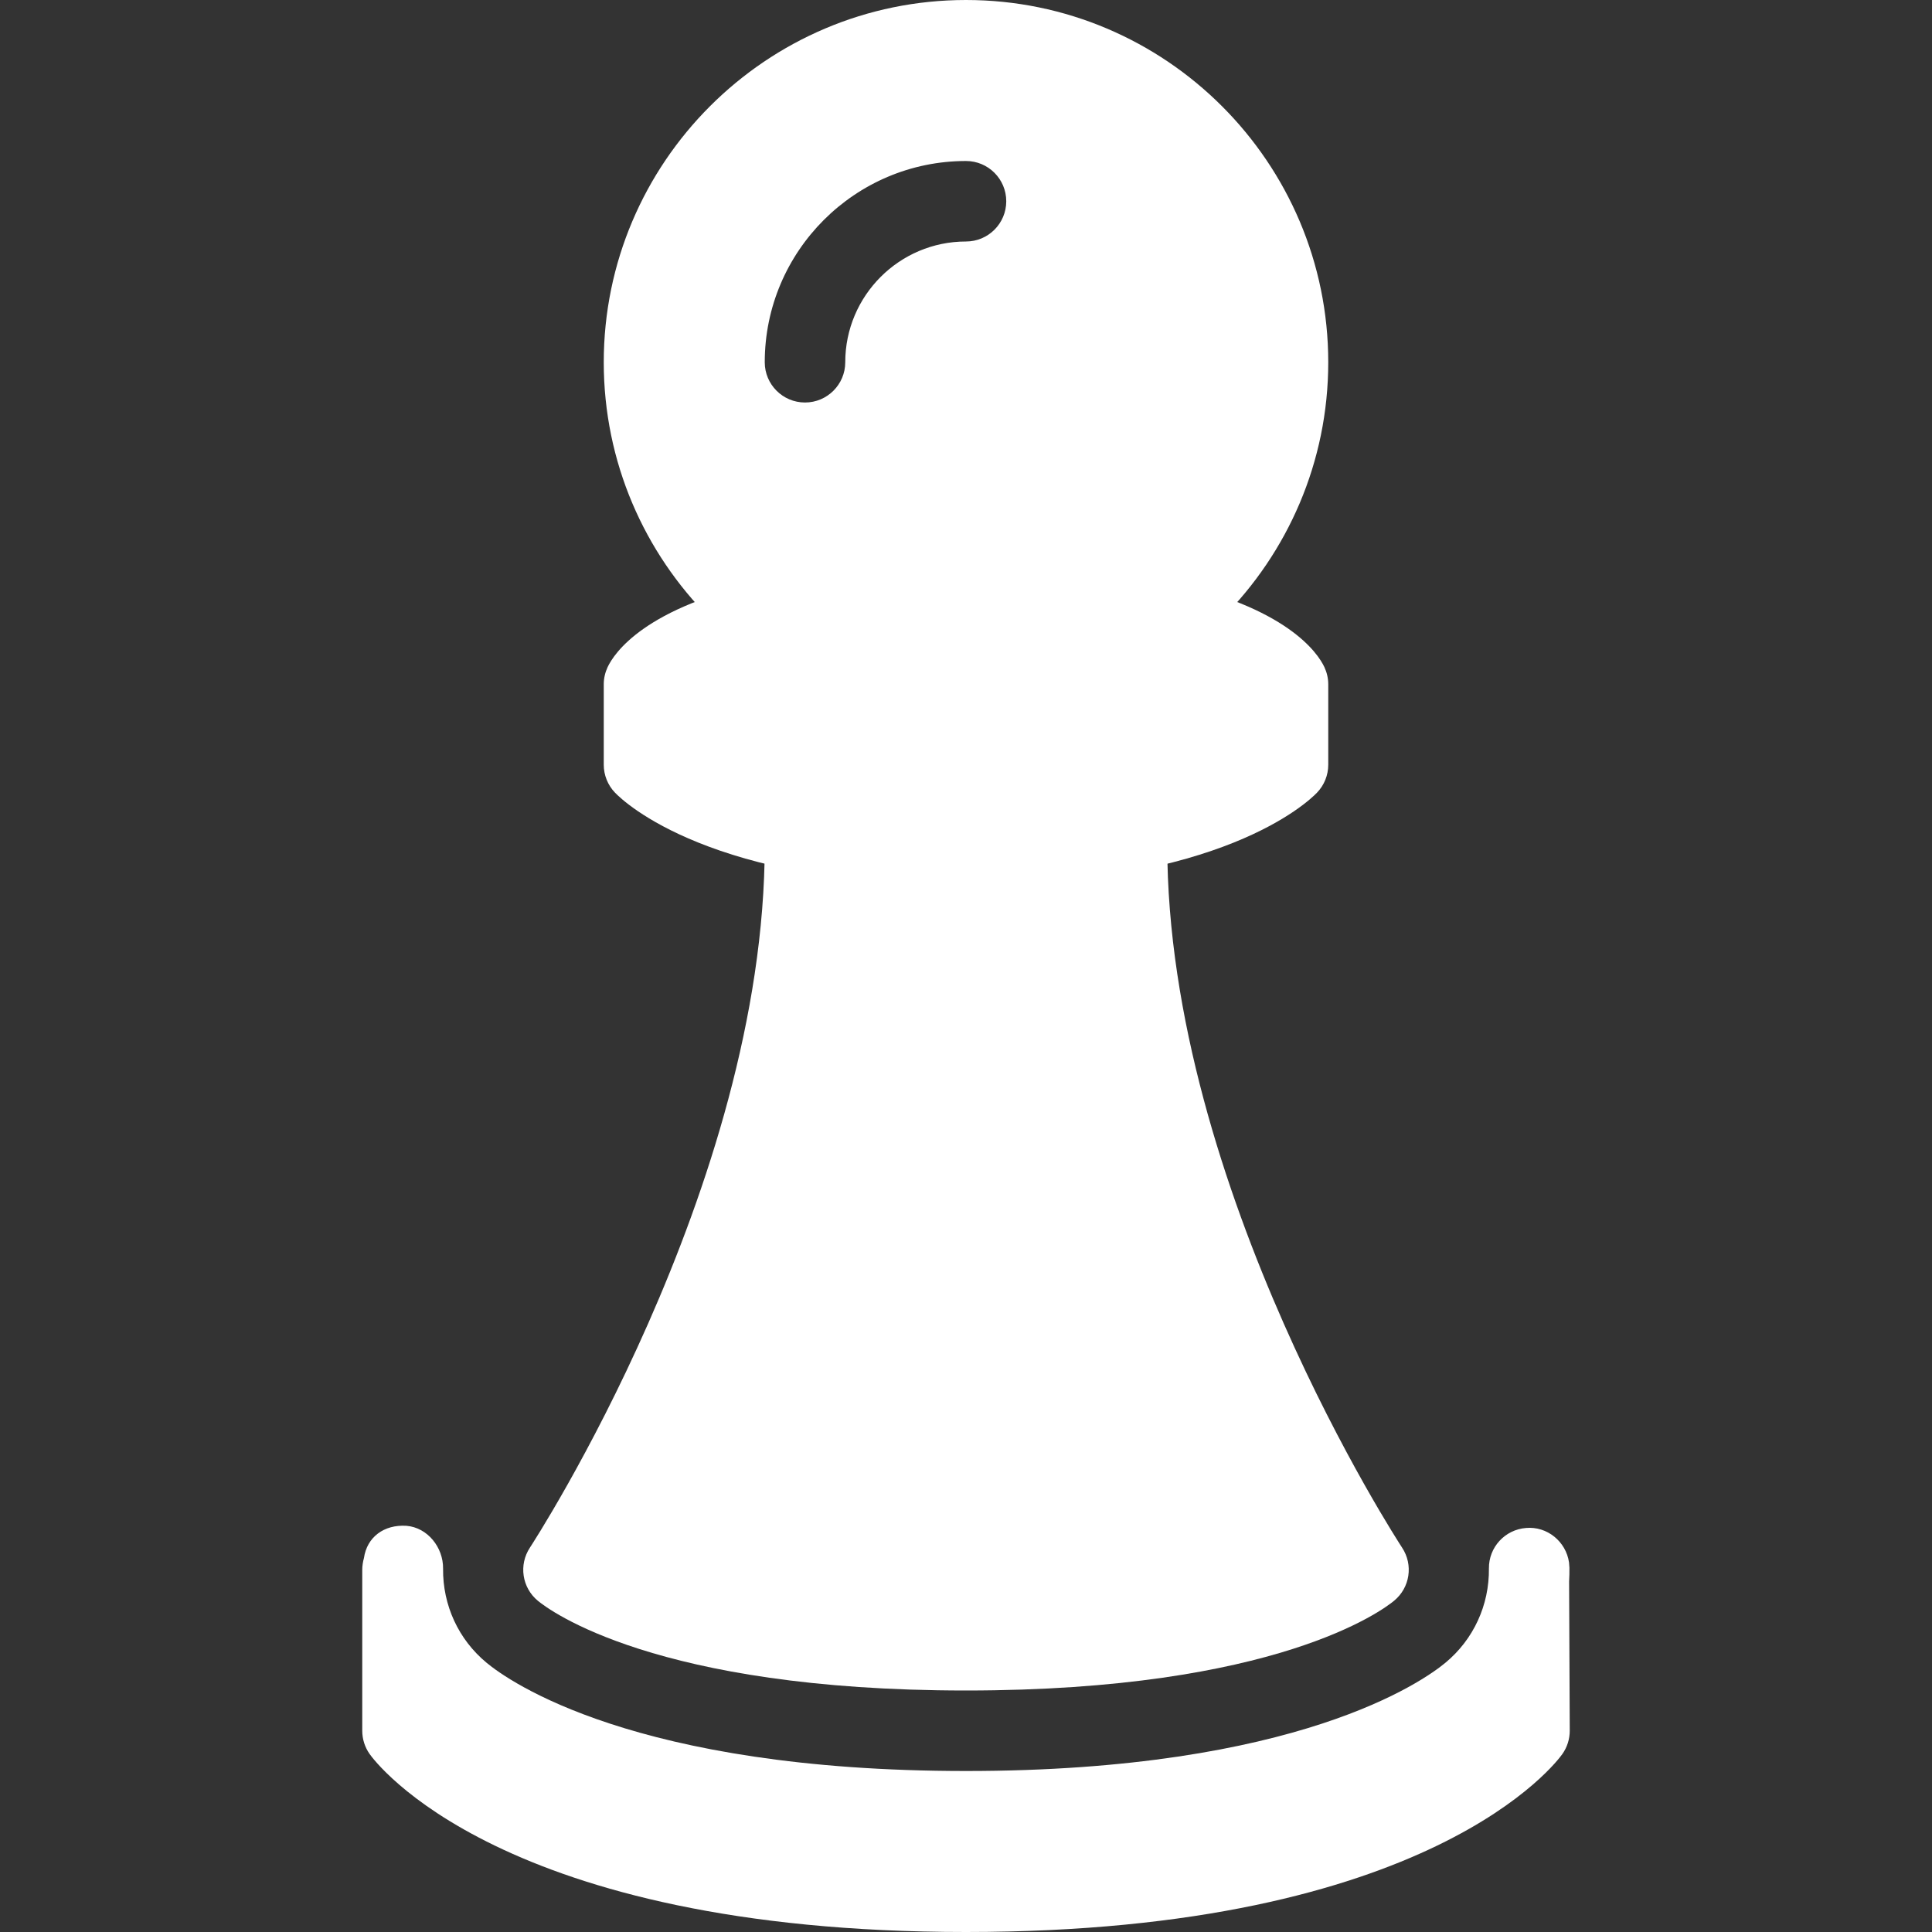 <?xml version="1.0" encoding="iso-8859-1"?>
<!-- Generator: Adobe Illustrator 19.0.0, SVG Export Plug-In . SVG Version: 6.00 Build 0)  -->
<svg xmlns="http://www.w3.org/2000/svg" xmlns:xlink="http://www.w3.org/1999/xlink" version="1.1" id="Layer_1" x="0px" y="0px" viewBox="0 0 512 512" style="enable-background:new 0 0 512 512;" xml:space="preserve" width="512px" height="512px">
<rect x="0" y="0" width="512" height="512" fill="#333333" stroke="none"/>
<g>
	<g>
		<path d="M256,0c-52.928,0-96,43.072-96,96s43.072,96,96,96s96-43.072,96-96S308.928,0,256,0z M256,64c-17.643,0-32,14.357-32,32    c0,5.888-4.779,10.667-10.667,10.667S202.667,101.888,202.667,96c0-29.397,23.915-53.333,53.333-53.333    c5.888,0,10.667,4.779,10.667,10.667S261.888,64,256,64z" fill="#FFFFFF"/>
	</g>
</g>
<g>
	<g>
		<path d="M350.976,176.789c-1.707-3.627-9.813-16-42.219-22.805c-5.675-1.195-11.392,2.475-12.629,8.256    c-0.149,0.747-0.021,1.451-0.021,2.176h-80.213c0-0.725,0.149-1.451-0.021-2.176c-1.237-5.781-6.933-9.429-12.629-8.256    c-32.427,6.805-40.512,19.179-42.219,22.805c-0.661,1.429-1.024,2.965-1.024,4.544v21.333c0,2.752,1.067,5.397,2.965,7.381    c2.411,2.517,25.536,24.619,93.035,24.619s90.624-22.101,93.035-24.619c1.899-1.984,2.965-4.629,2.965-7.381v-21.333    C352,179.755,351.637,178.219,350.976,176.789z" fill="#FFFFFF"/>
	</g>
</g>
<g>
	<g>
		<path d="M371.563,410.133c-0.619-0.96-62.229-95.275-62.229-186.133c0-5.888-4.779-10.667-10.667-10.667S288,218.112,288,224h-64    c0-5.888-4.779-10.667-10.667-10.667s-10.667,4.779-10.667,10.667c0,90.688-61.611,185.173-62.229,186.133    c-3.008,4.544-2.112,10.624,2.112,14.101C145.472,426.645,173.653,448,256,448s110.528-21.355,113.451-23.787    C373.675,420.736,374.571,414.677,371.563,410.133z" fill="#FFFFFF"/>
	</g>
</g>
<g>
	<g>
		<path d="M310.059,387.136l-3.584-7.637c-1.749-3.755-5.525-6.165-9.664-6.165h-81.621c-4.139,0-7.915,2.411-9.664,6.165    l-3.584,7.637c-1.472,3.072-1.408,6.656,0.192,9.664c1.579,2.987,4.523,5.056,7.893,5.547c13.653,1.984,29.141,2.987,45.973,2.987    s32.32-1.003,45.973-2.987c3.371-0.469,6.315-2.56,7.893-5.547C311.467,393.792,311.531,390.208,310.059,387.136z" fill="#FFFFFF"/>
	</g>
</g>
<g>
	<g>
		<path d="M415.829,419.115c0.064-1.216,0.107-2.432,0.085-3.648l-0.107-1.408c-0.811-5.568-5.824-9.621-11.371-9.131    c-5.611,0.427-9.92,5.12-9.856,10.731c0.107,9.728-4.096,18.816-11.499,24.96c-5.781,4.821-39.168,28.715-127.083,28.715    S134.699,445.44,128.939,440.64c-7.424-6.144-11.627-15.232-11.52-24.96c0.064-5.611-4.117-10.88-9.728-11.328    c-5.952-0.363-10.453,3.008-11.243,8.555C96.171,413.845,96,415.04,96,416v42.667c0,2.197,0.683,4.352,1.941,6.144    C99.285,466.731,132.544,512,256,512s156.715-45.269,158.059-47.189c1.259-1.792,1.941-3.947,1.941-6.144L415.829,419.115z" fill="#FFFFFF"/>
	</g>
</g>
<g>
</g>
<g>
</g>
<g>
</g>
<g>
</g>
<g>
</g>
<g>
</g>
<g>
</g>
<g>
</g>
<g>
</g>
<g>
</g>
<g>
</g>
<g>
</g>
<g>
</g>
<g>
</g>
<g>
</g>
</svg>
